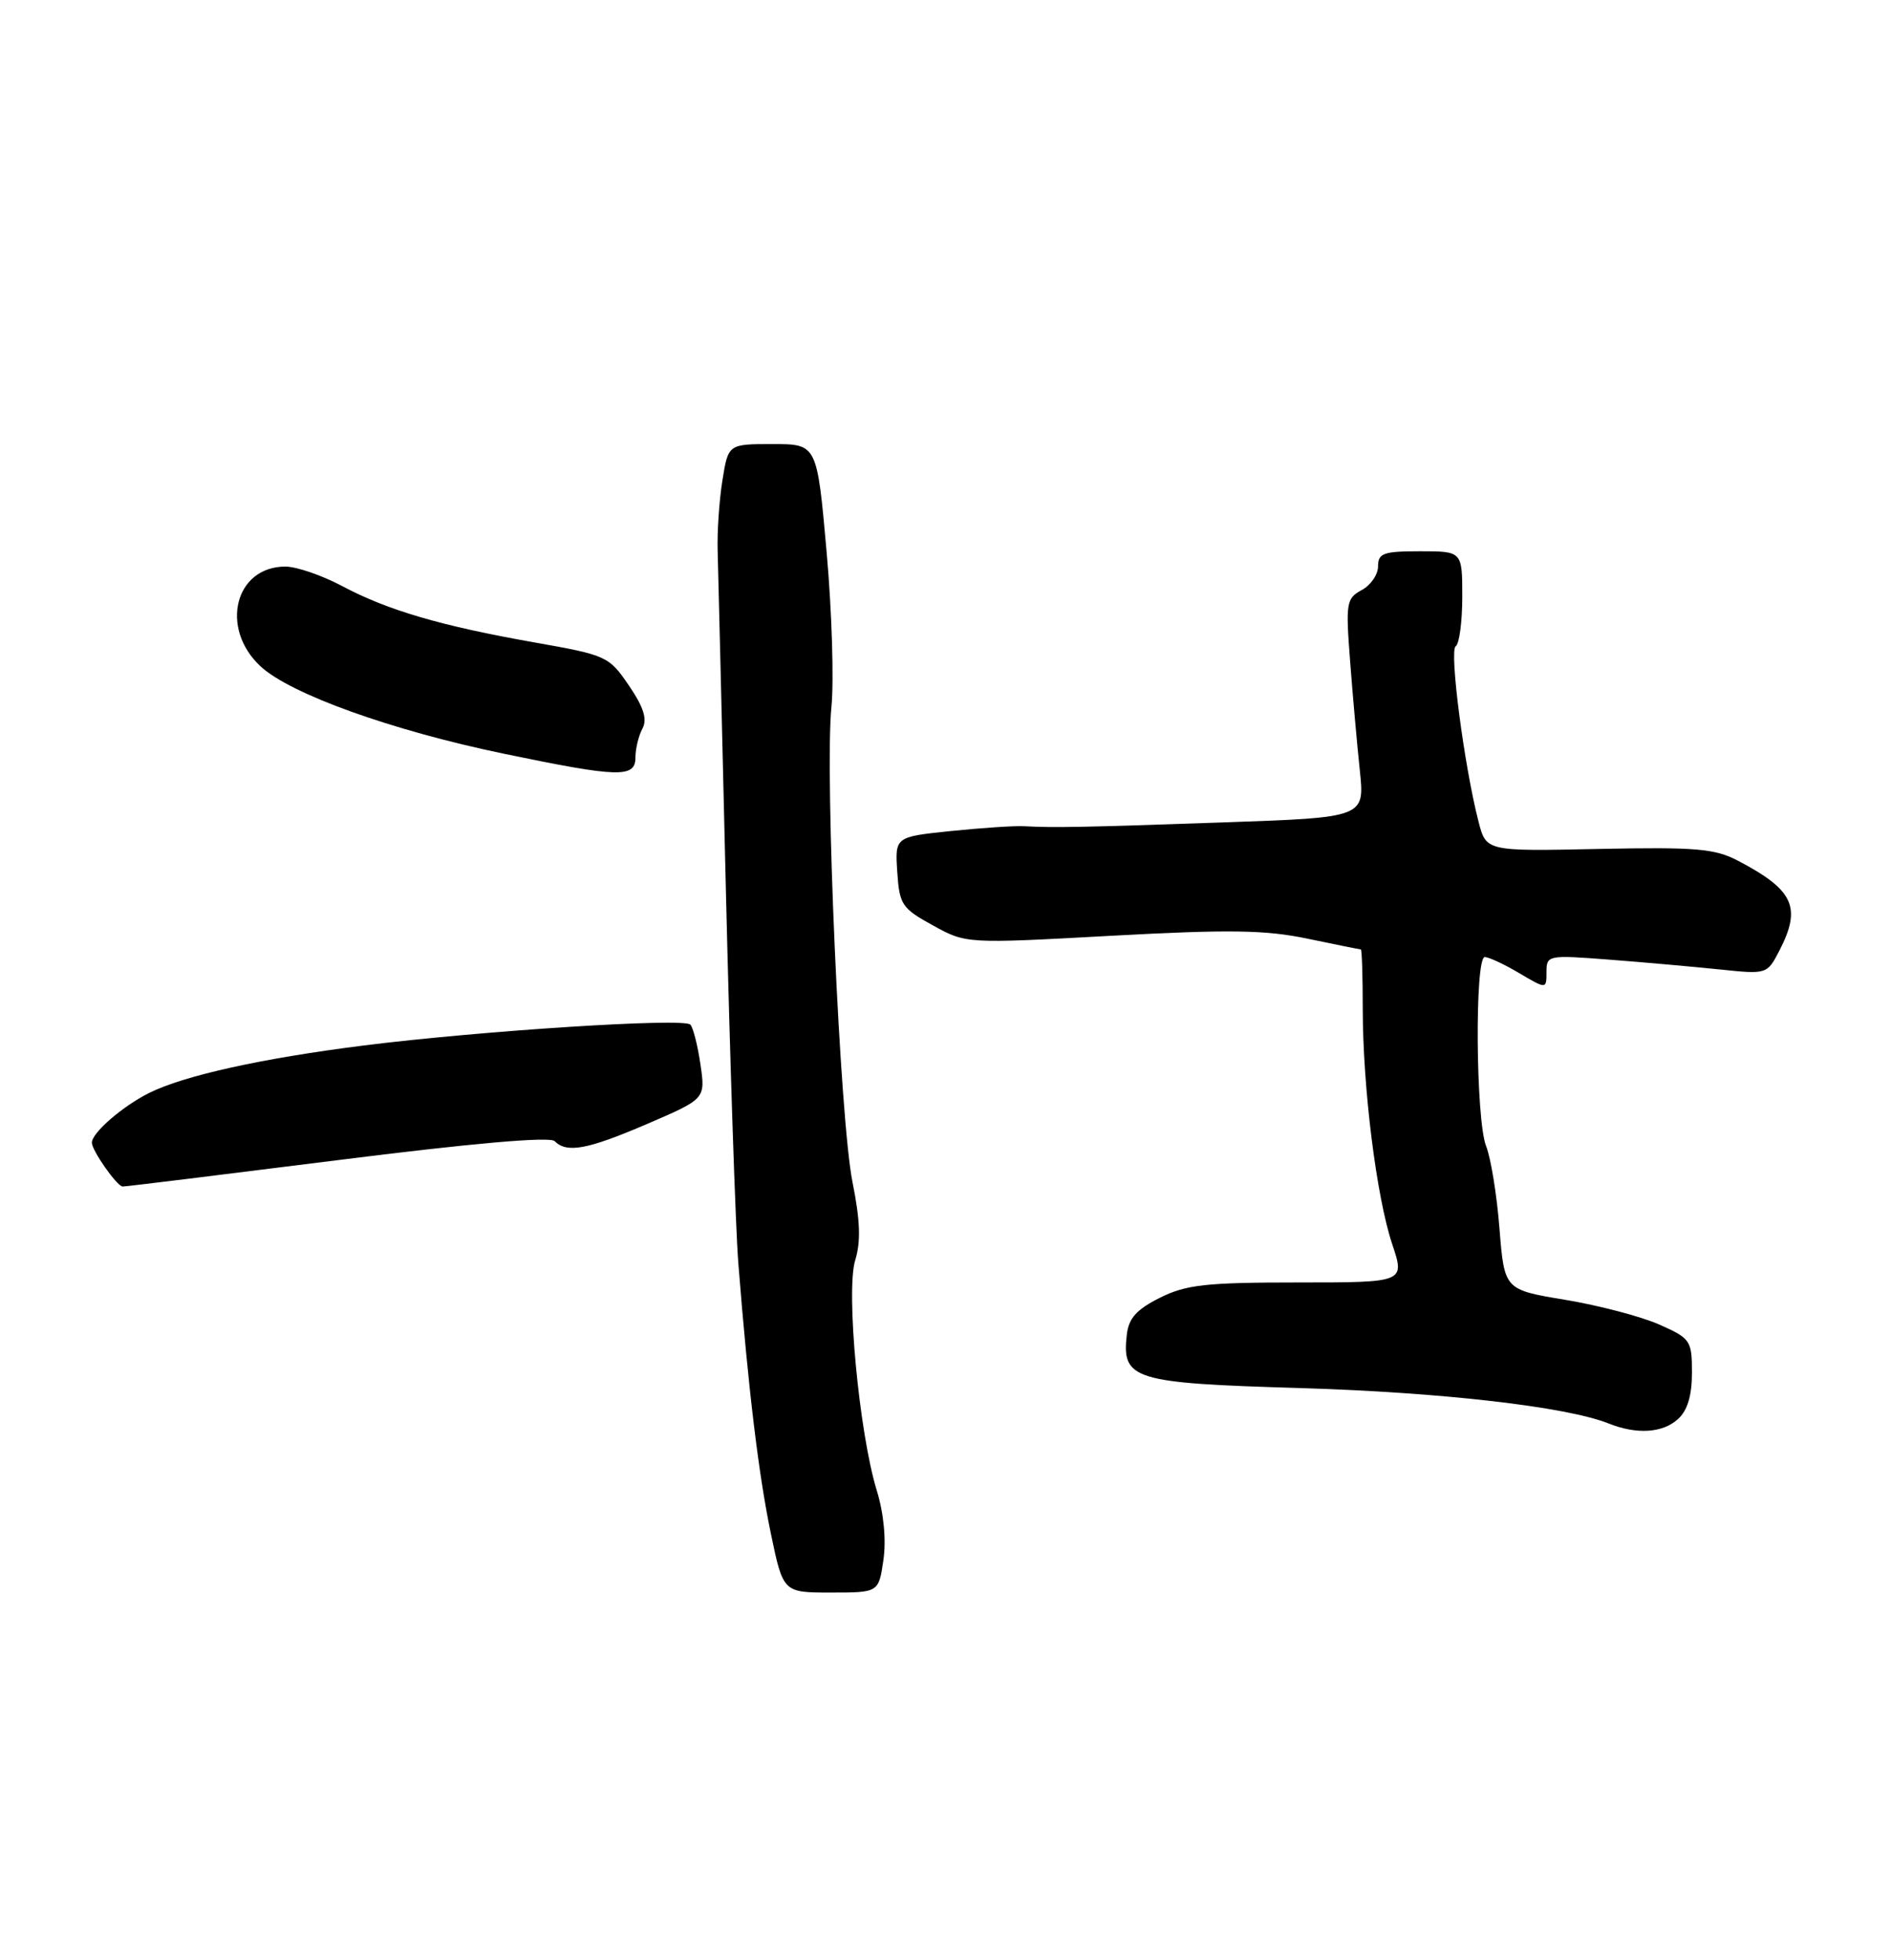 <?xml version="1.0" encoding="UTF-8" standalone="no"?>
<!DOCTYPE svg PUBLIC "-//W3C//DTD SVG 1.1//EN" "http://www.w3.org/Graphics/SVG/1.1/DTD/svg11.dtd" >
<svg xmlns="http://www.w3.org/2000/svg" xmlns:xlink="http://www.w3.org/1999/xlink" version="1.1" viewBox="0 0 247 256">
 <g >
 <path fill="currentColor"
d=" M 115.39 203.75 C 115.77 201.13 115.44 197.65 114.52 194.66 C 112.21 187.11 110.48 168.61 111.70 164.62 C 112.46 162.15 112.36 159.42 111.35 154.38 C 109.71 146.23 107.71 101.18 108.60 92.32 C 108.94 88.92 108.66 79.81 107.97 72.07 C 106.72 58.00 106.72 58.00 100.92 58.00 C 95.12 58.00 95.12 58.00 94.36 62.75 C 93.94 65.36 93.66 69.53 93.74 72.00 C 93.81 74.47 94.30 94.50 94.82 116.50 C 95.35 138.50 96.07 160.32 96.44 165.00 C 97.73 181.33 99.08 192.56 100.68 200.25 C 102.29 208.00 102.29 208.00 108.53 208.00 C 114.77 208.00 114.77 208.00 115.39 203.75 Z  M 219.17 185.35 C 220.42 184.22 221.00 182.28 221.00 179.29 C 221.00 175.07 220.82 174.81 216.72 172.99 C 214.37 171.95 208.85 170.50 204.47 169.77 C 196.50 168.45 196.50 168.45 195.86 160.47 C 195.52 156.09 194.73 151.23 194.11 149.68 C 192.76 146.26 192.61 125.00 193.94 125.00 C 194.46 125.00 196.49 125.94 198.44 127.10 C 202.00 129.20 202.00 129.20 202.00 126.95 C 202.00 124.75 202.18 124.72 210.25 125.34 C 214.79 125.69 221.27 126.27 224.66 126.62 C 230.77 127.26 230.82 127.25 232.41 124.18 C 235.35 118.49 234.31 116.24 227.00 112.41 C 223.98 110.83 221.49 110.62 208.81 110.88 C 194.13 111.19 194.13 111.19 193.13 107.34 C 191.26 100.11 189.28 84.95 190.14 84.41 C 190.61 84.12 191.00 81.21 191.00 77.94 C 191.00 72.00 191.00 72.00 185.50 72.00 C 180.70 72.00 180.00 72.25 180.00 73.96 C 180.00 75.05 179.04 76.44 177.86 77.07 C 175.86 78.15 175.76 78.74 176.35 86.36 C 176.69 90.84 177.26 97.26 177.62 100.64 C 178.26 106.77 178.26 106.77 159.88 107.41 C 141.19 108.06 137.75 108.12 133.75 107.91 C 132.51 107.84 128.22 108.13 124.20 108.54 C 116.90 109.30 116.90 109.30 117.20 113.89 C 117.48 118.15 117.80 118.64 121.85 120.86 C 126.19 123.26 126.19 123.26 145.14 122.22 C 160.59 121.38 165.31 121.45 170.79 122.60 C 174.48 123.37 177.61 124.00 177.75 124.00 C 177.89 124.00 178.00 127.49 178.00 131.75 C 178.01 142.08 179.79 156.33 181.85 162.50 C 183.52 167.50 183.52 167.50 169.51 167.50 C 157.50 167.50 154.93 167.79 151.50 169.50 C 148.45 171.03 147.42 172.17 147.18 174.34 C 146.51 180.19 148.02 180.65 169.77 181.29 C 188.23 181.84 204.61 183.72 210.12 185.92 C 213.78 187.38 217.16 187.17 219.17 185.35 Z  M 44.00 151.54 C 61.63 149.31 71.82 148.42 72.44 149.04 C 74.05 150.65 76.73 150.15 84.61 146.76 C 92.15 143.51 92.15 143.51 91.49 139.01 C 91.13 136.53 90.53 134.19 90.17 133.82 C 89.30 132.92 62.86 134.62 47.50 136.55 C 34.25 138.22 24.09 140.46 19.50 142.74 C 16.02 144.47 12.00 147.95 12.00 149.24 C 12.00 150.27 15.26 154.92 16.02 154.97 C 16.30 154.99 28.89 153.44 44.00 151.54 Z  M 83.00 98.93 C 83.00 97.80 83.41 96.10 83.91 95.17 C 84.57 93.94 84.09 92.39 82.15 89.54 C 79.55 85.72 79.23 85.57 69.89 83.92 C 57.63 81.76 50.63 79.71 44.66 76.53 C 42.04 75.14 38.72 74.00 37.28 74.00 C 30.69 74.00 28.67 82.02 34.01 87.01 C 37.90 90.64 51.15 95.40 65.85 98.45 C 80.84 101.56 83.00 101.62 83.00 98.93 Z "/>
</g>
</svg>